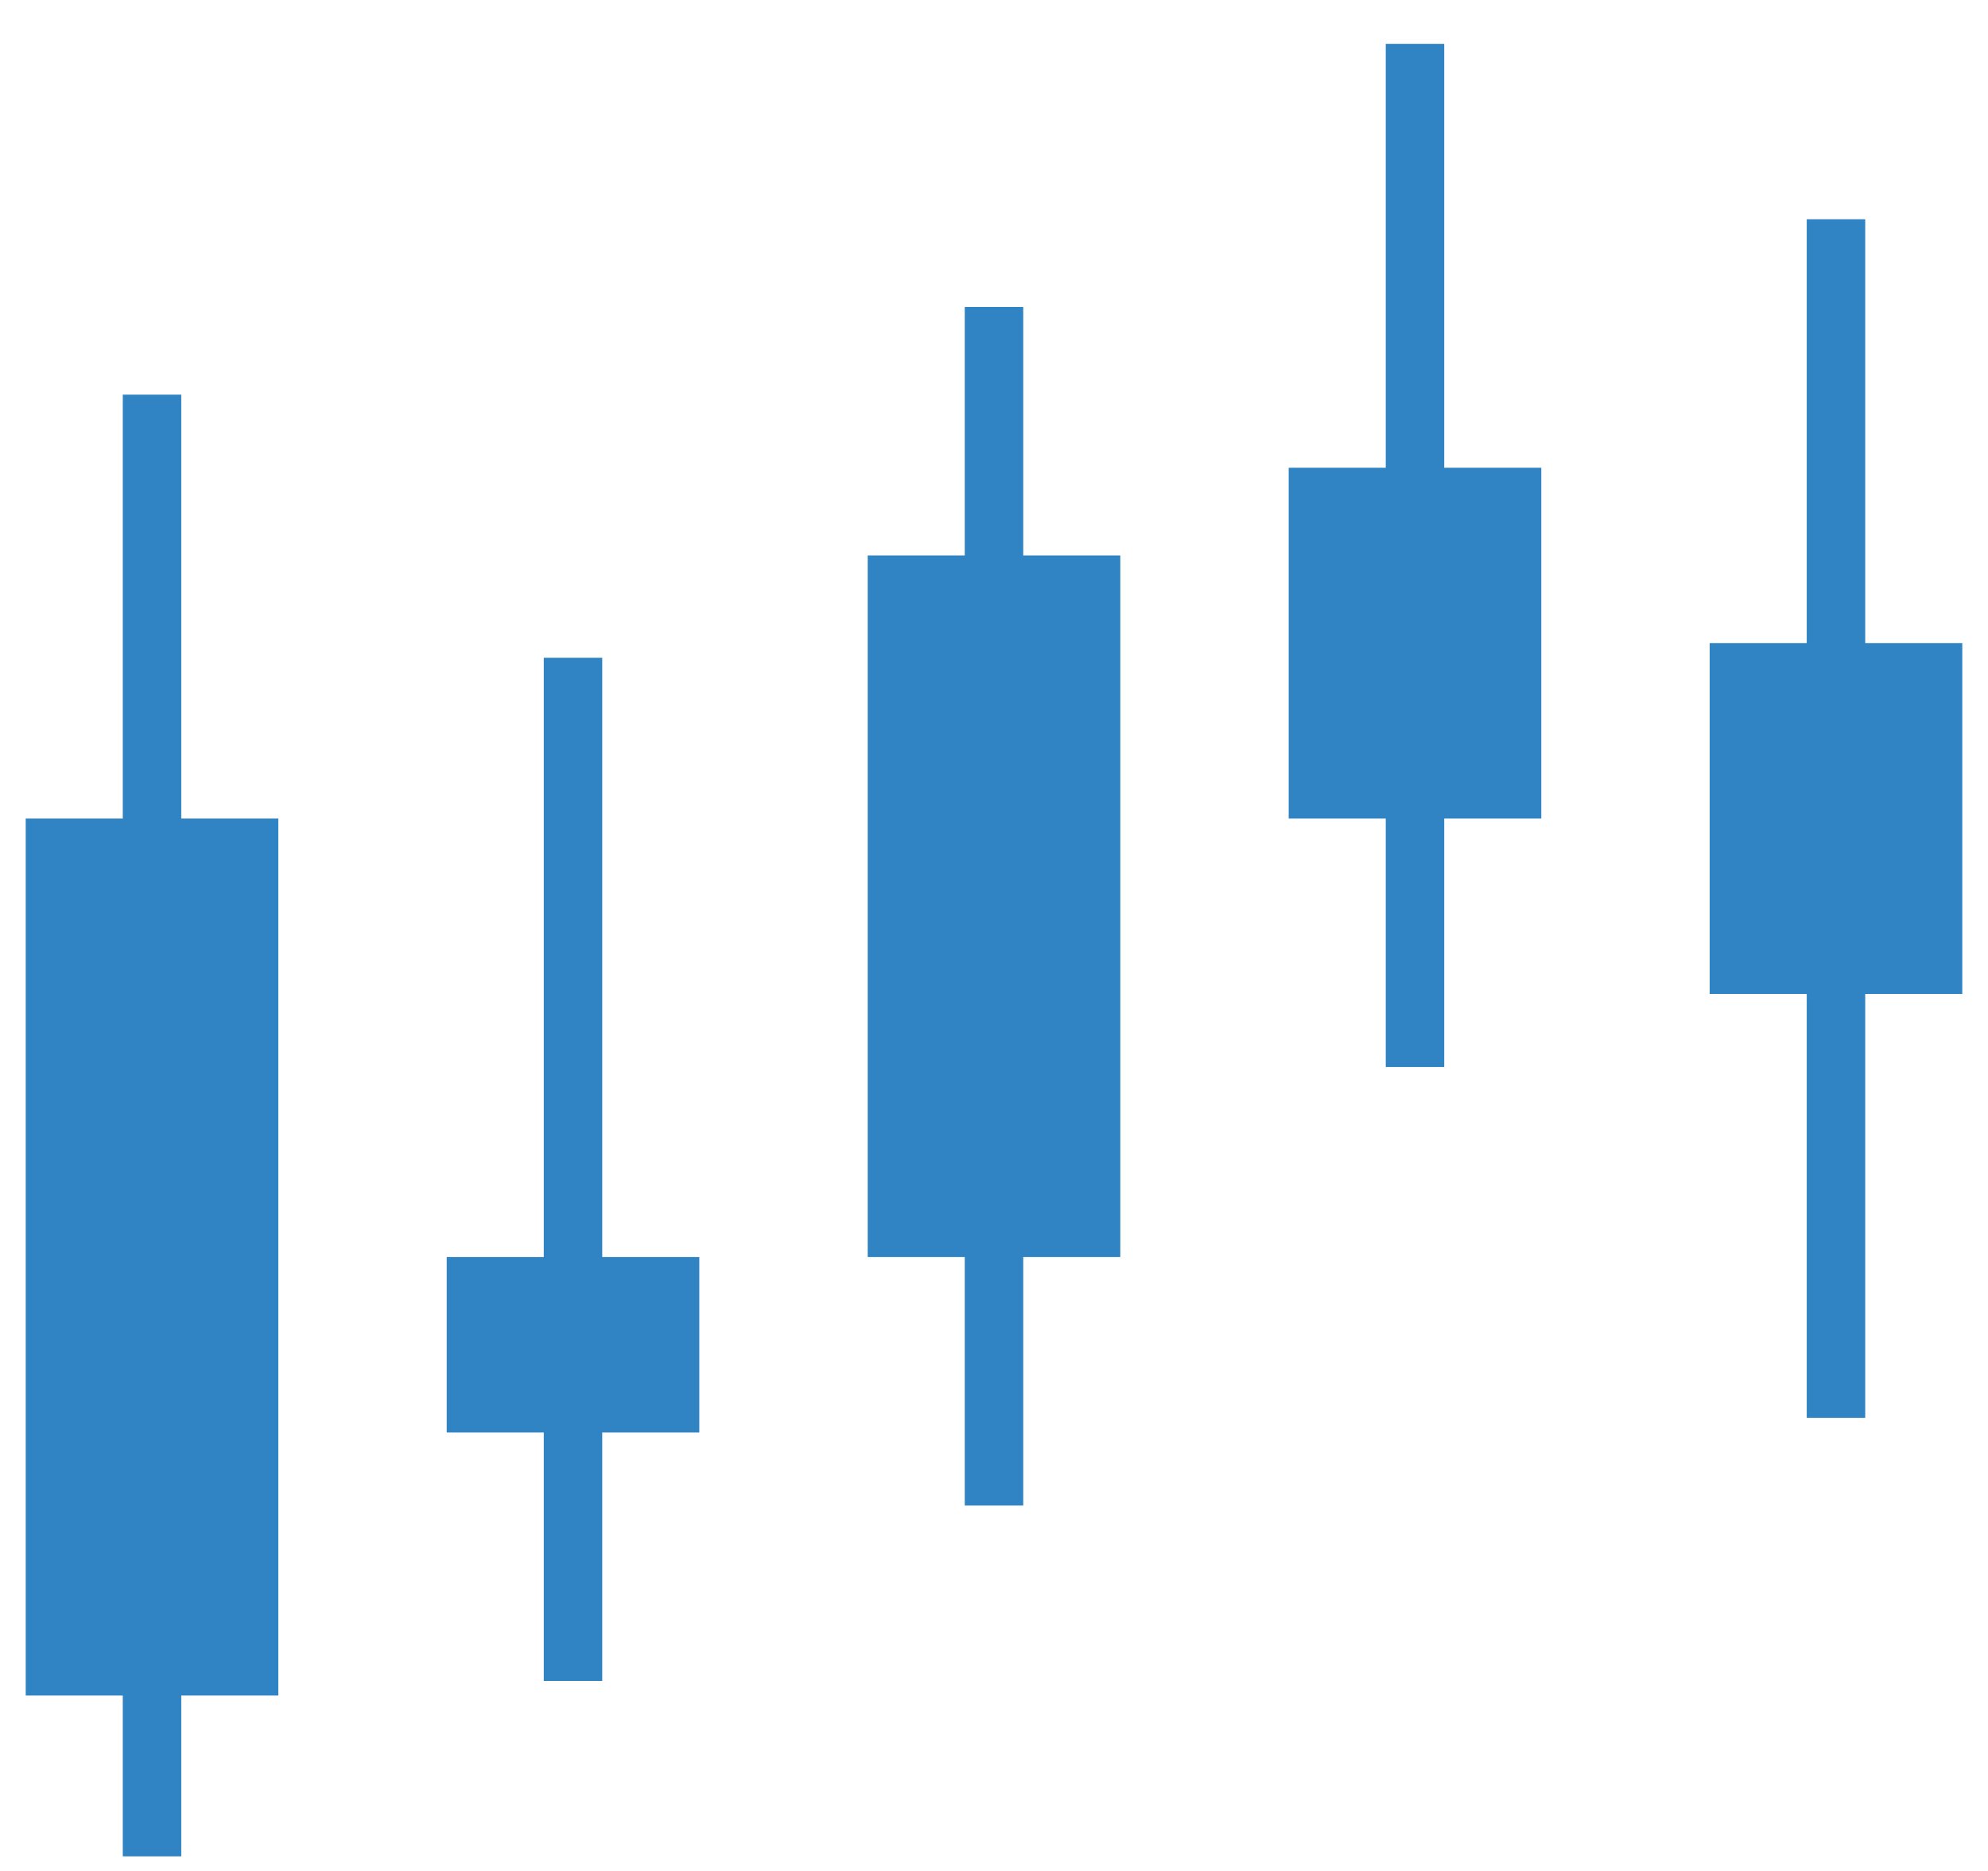 <svg xmlns="http://www.w3.org/2000/svg" xmlns:xlink="http://www.w3.org/1999/xlink" width="34" height="32" version="1.1" viewBox="0 0 34 32"><title>Icon - Candlestick</title><desc>Created with Sketch.</desc><g id="Trading" fill="none" fill-rule="evenodd" stroke="none" stroke-width="1"><g id="Desktop-HD" stroke="#D3D3D3" transform="translate(-13, -73)"><g id="Sidebar"><g id="Icon---Chart" transform="translate(0, 60)"><g id="Icon---Candlestick" transform="translate(12, 12)"><path id="Line-4" stroke="#3084c3" stroke-linecap="square" d="M3.6,32.25 L3.6,8.25"/><path id="Line-5" stroke="#3084c3" stroke-linecap="square" d="M10.8,29.25 L10.8,12.75"/><path id="Line-6" stroke="#3084c3" stroke-linecap="square" d="M18,26.25 L18,6.75"/><path id="Line-7" stroke="#3084c3" stroke-linecap="square" d="M25.2,18.75 L25.2,2.25"/><path id="Line-8" stroke="#3084c3" stroke-linecap="square" d="M32.4,24.75 L32.4,5.25"/><rect id="Rectangle-5" width="3.32" height="14" x="1.94" y="15.5" fill="#3084c3" fill-rule="evenodd" stroke="#3084c3"/><rect id="Rectangle-6" width="3.32" height="2" x="9.14" y="23" fill="#3084c3" fill-rule="evenodd" stroke="#3084c3"/><rect id="Rectangle-9" width="3.32" height="5" x="30.74" y="12.5" fill="#3084c3" fill-rule="evenodd" stroke="#3084c3"/><rect id="Rectangle-7" width="3.32" height="11" x="16.34" y="11" fill="#3084c3" fill-rule="evenodd" stroke="#3084c3"/><rect id="Rectangle-8" width="3.32" height="5" x="23.54" y="9.5" fill="#3084c3" fill-rule="evenodd" stroke="#3084c3"/></g></g></g></g></g></svg>